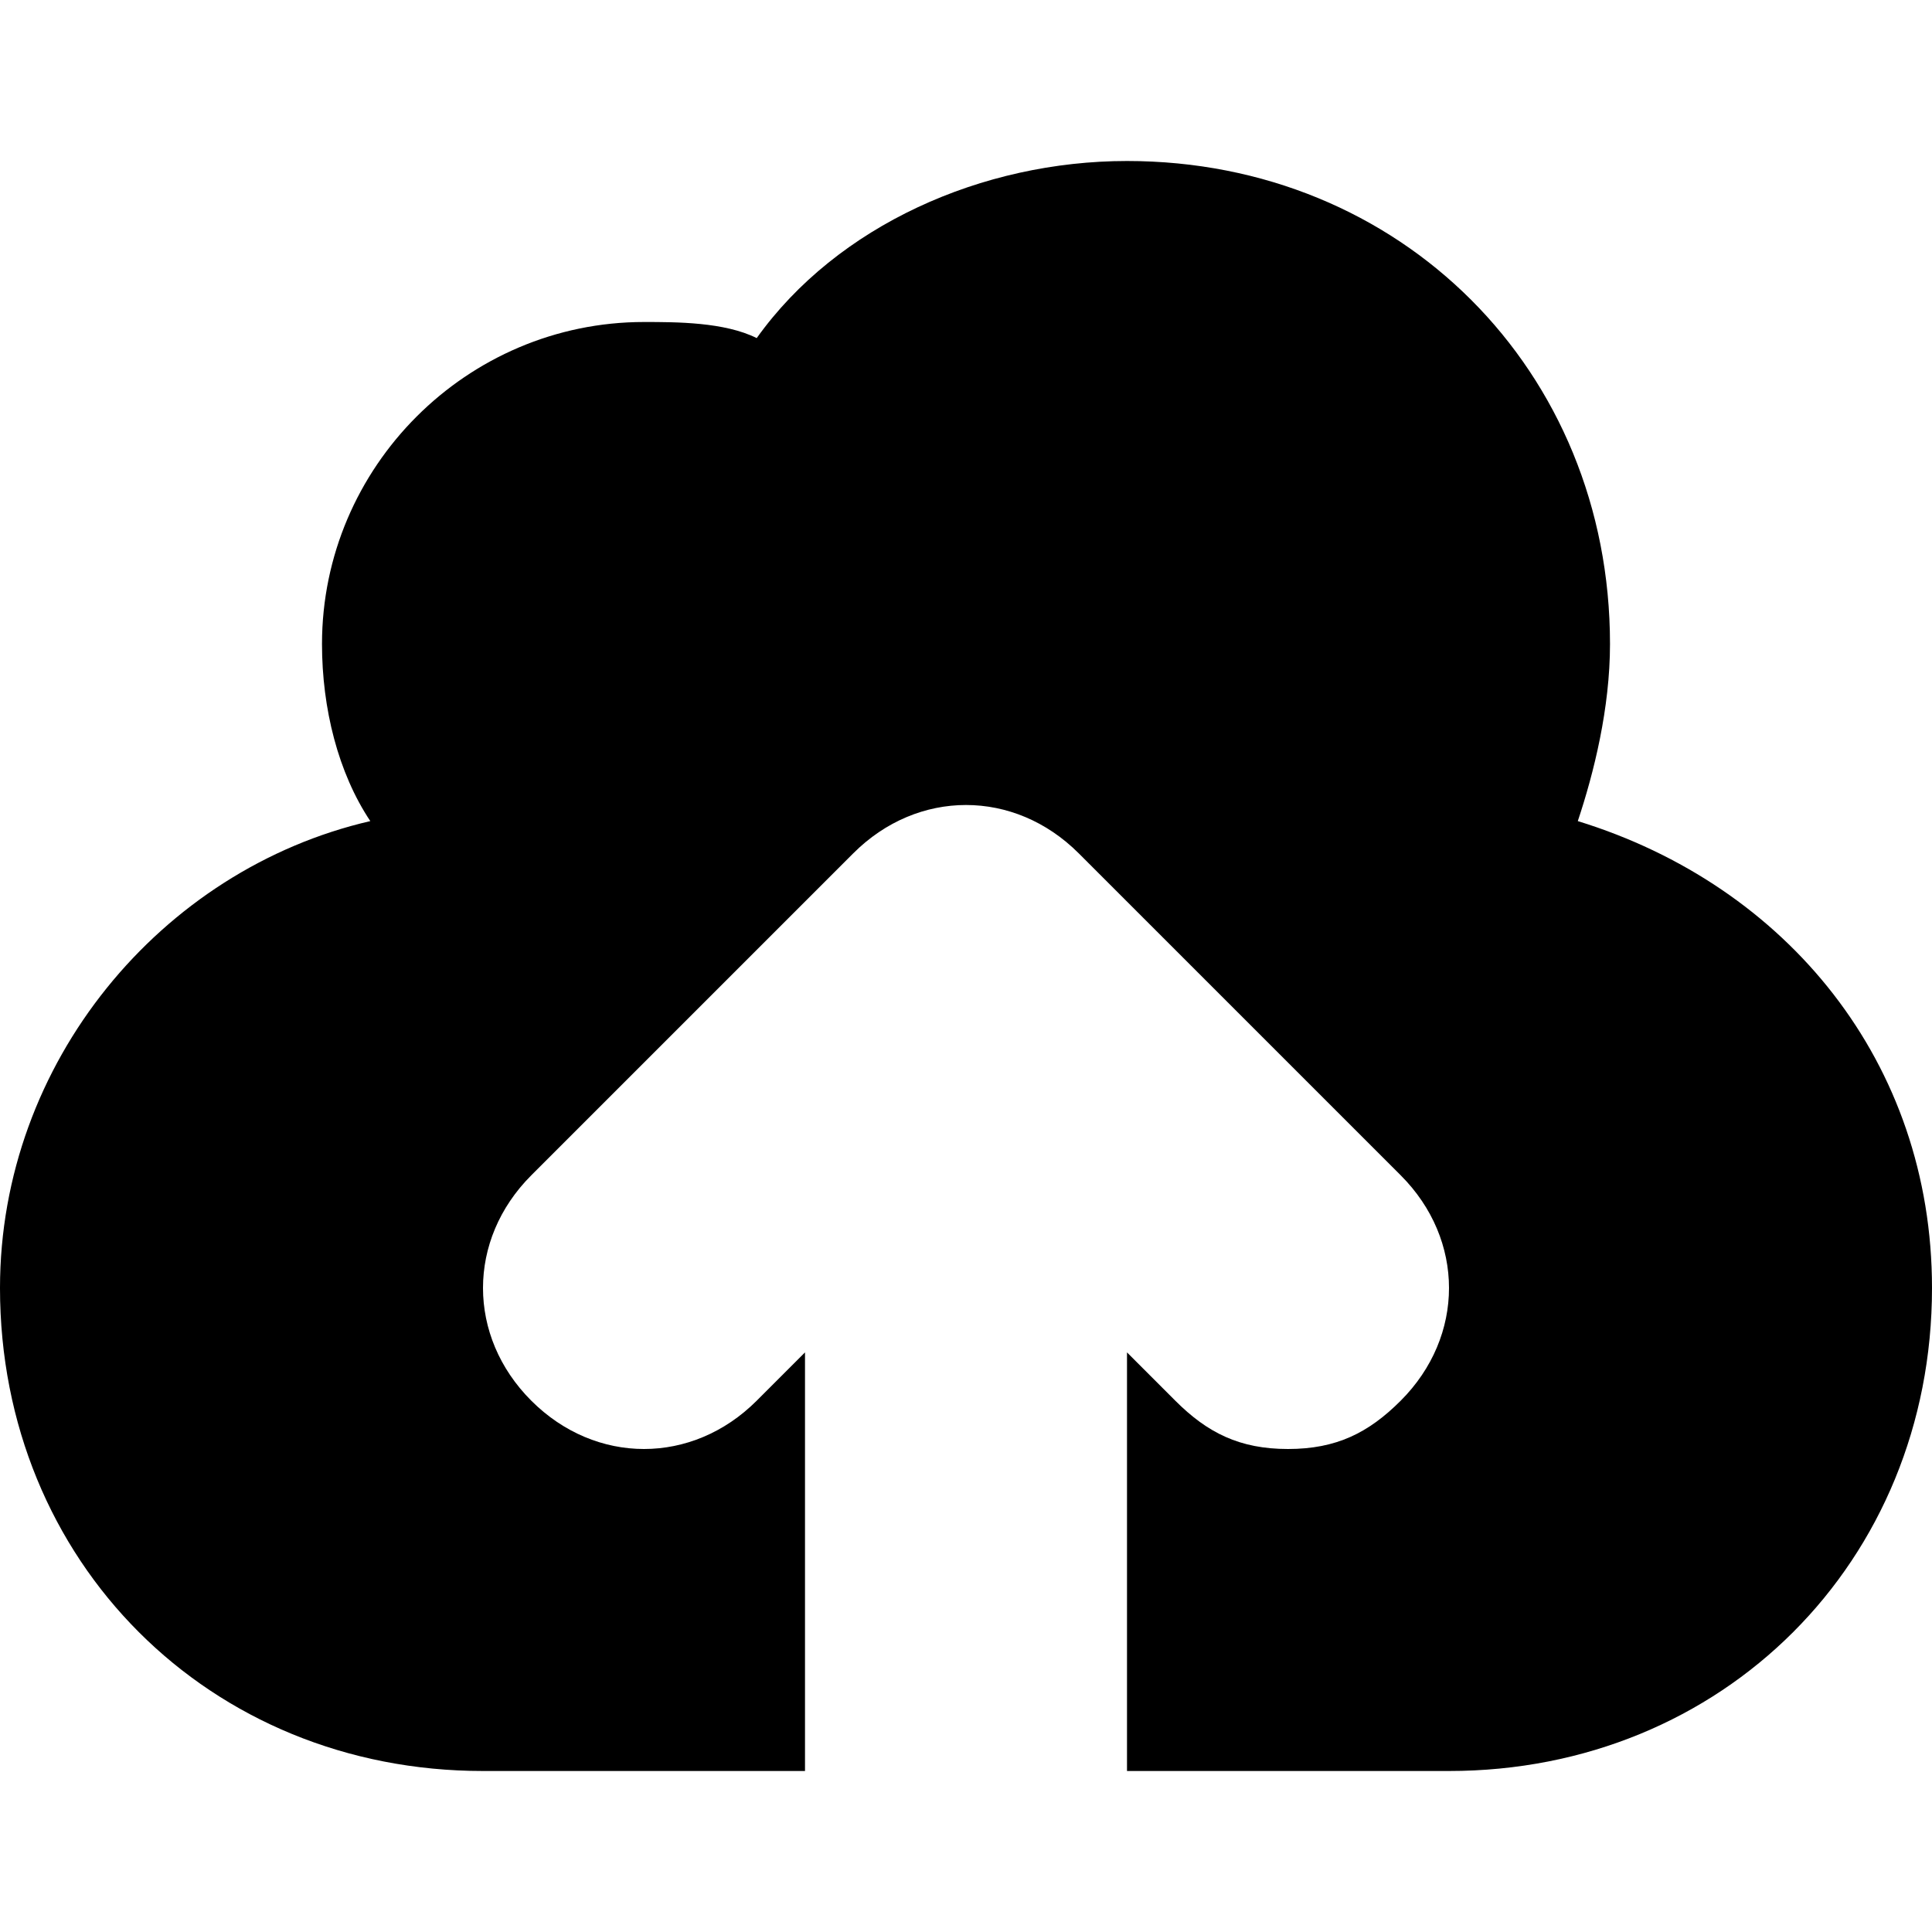 <svg version="1.1"  xmlns="http://www.w3.org/2000/svg" xmlns:xlink="http://www.w3.org/1999/xlink" x="0px" y="0px" viewBox="0 0 12 12" style="enable-background:new 0 0 12 12;" xml:space="preserve">
	<path id="SVGID_1_" d="M10,4c0-1.7-1.3-3-3-3C6.1,1,5.2,1.4,4.7,2.1C4.5,2,4.2,2,4,2C2.9,2,2,2.9,2,4c0,0.4,0.1,0.8,0.3,1.1
		C1,5.4,0,6.6,0,8c0,1.7,1.3,3,3,3h2V8.4L4.7,8.7c-0.4,0.4-1,0.4-1.4,0c-0.4-0.4-0.4-1,0-1.4l2-2c0.4-0.4,1-0.4,1.4,0l2,2
		c0.4,0.4,0.4,1,0,1.4C8.5,8.9,8.3,9,8,9C7.7,9,7.5,8.9,7.3,8.7L7,8.4V11h2c1.7,0,3-1.3,3-3c0-1.4-0.9-2.5-2.2-2.9
		C9.9,4.8,10,4.4,10,4z"/>
</svg>
